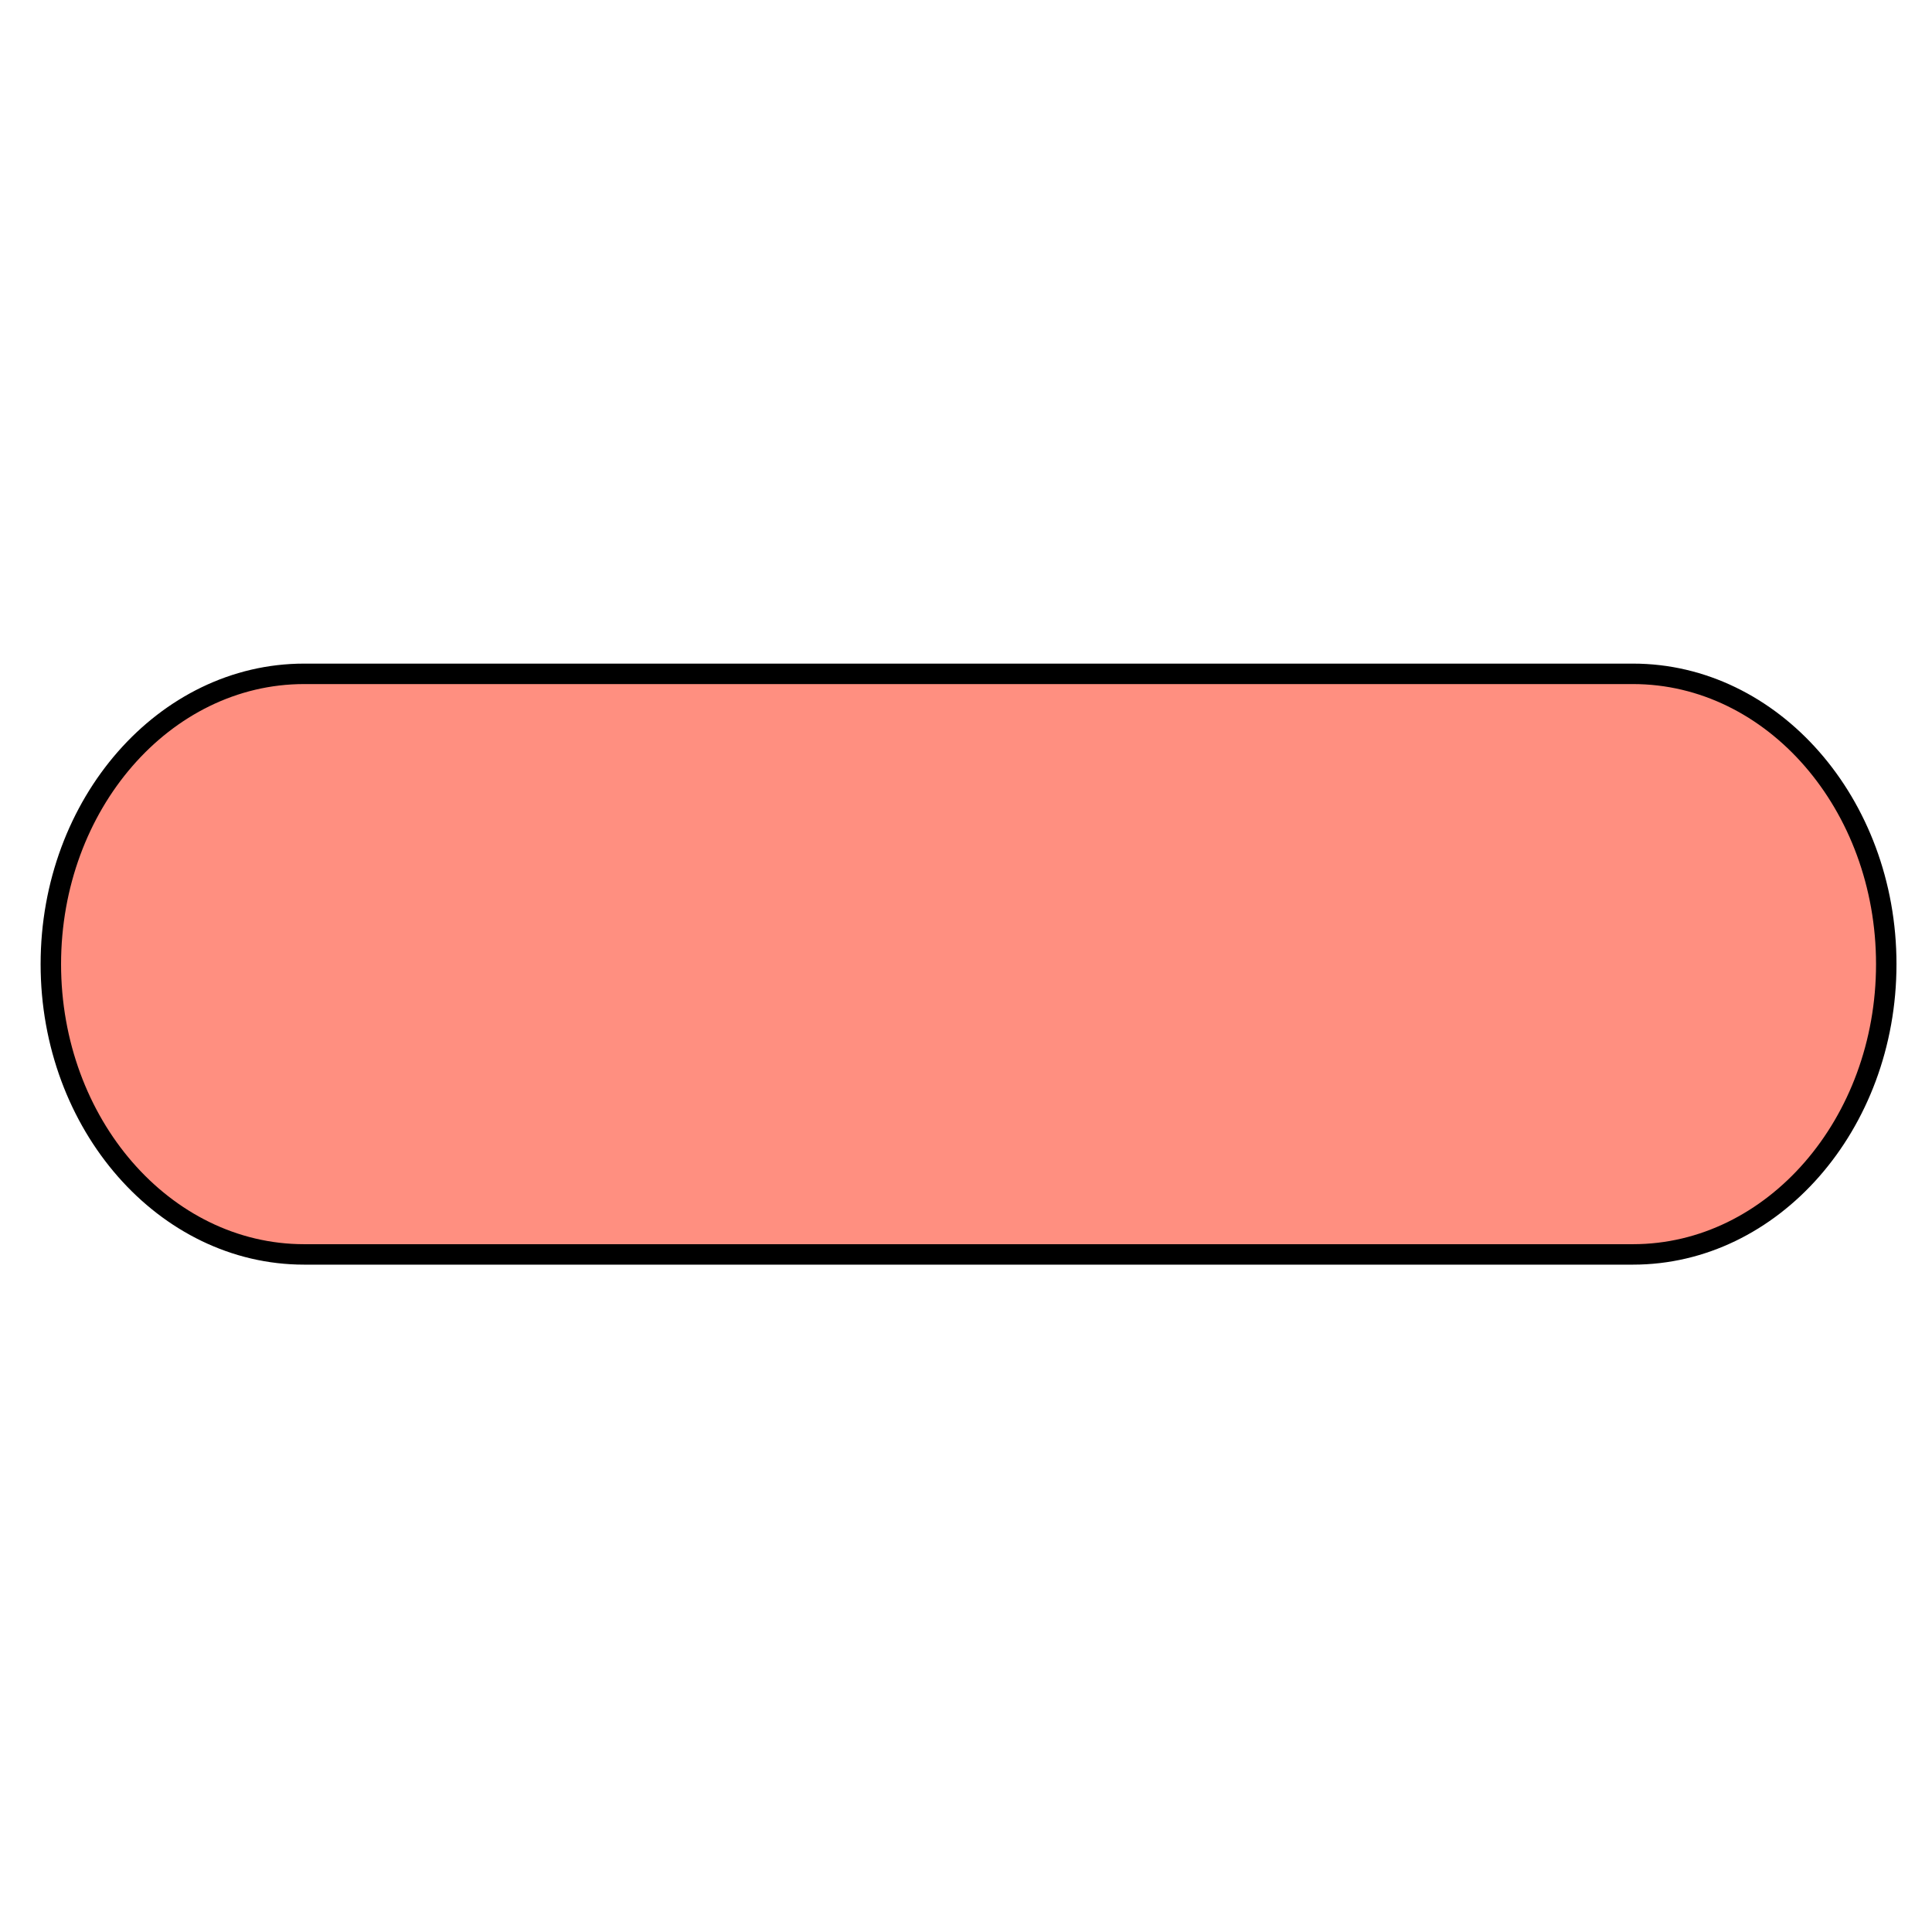 <?xml version="1.0" encoding="utf-8"?>
<!-- Generator: Adobe Illustrator 15.1.0, SVG Export Plug-In . SVG Version: 6.00 Build 0)  -->
<!DOCTYPE svg PUBLIC "-//W3C//DTD SVG 1.1//EN" "http://www.w3.org/Graphics/SVG/1.1/DTD/svg11.dtd">
<svg version="1.1" id="Layer_6" xmlns="http://www.w3.org/2000/svg" xmlns:xlink="http://www.w3.org/1999/xlink" x="0px" y="0px"
	 width="283.46px" height="283.46px" viewBox="0 0 283.46 283.46" enable-background="new 0 0 283.46 283.46" xml:space="preserve">
<g>
	<path fill="#FF8F80" d="M276.75,141.457c0,23.521-16.636,42.589-37.158,42.589H44.617c-20.522,0-37.158-19.068-37.158-42.589l0,0
		c0-23.523,16.635-42.592,37.158-42.592h194.974C260.115,98.865,276.75,117.934,276.75,141.457L276.75,141.457z"/>
	<path d="M239.591,185.546H44.617c-21.316,0-38.658-19.778-38.658-44.089c0-24.313,17.342-44.092,38.658-44.092h194.974
		c21.316,0,38.658,19.78,38.658,44.092C278.25,165.768,260.908,185.546,239.591,185.546z M44.617,100.365
		c-19.662,0-35.658,18.434-35.658,41.092c0,22.657,15.996,41.089,35.658,41.089h194.974c19.662,0,35.658-18.433,35.658-41.089
		c0-22.658-15.996-41.092-35.658-41.092H44.617z"/>
</g>
</svg>
